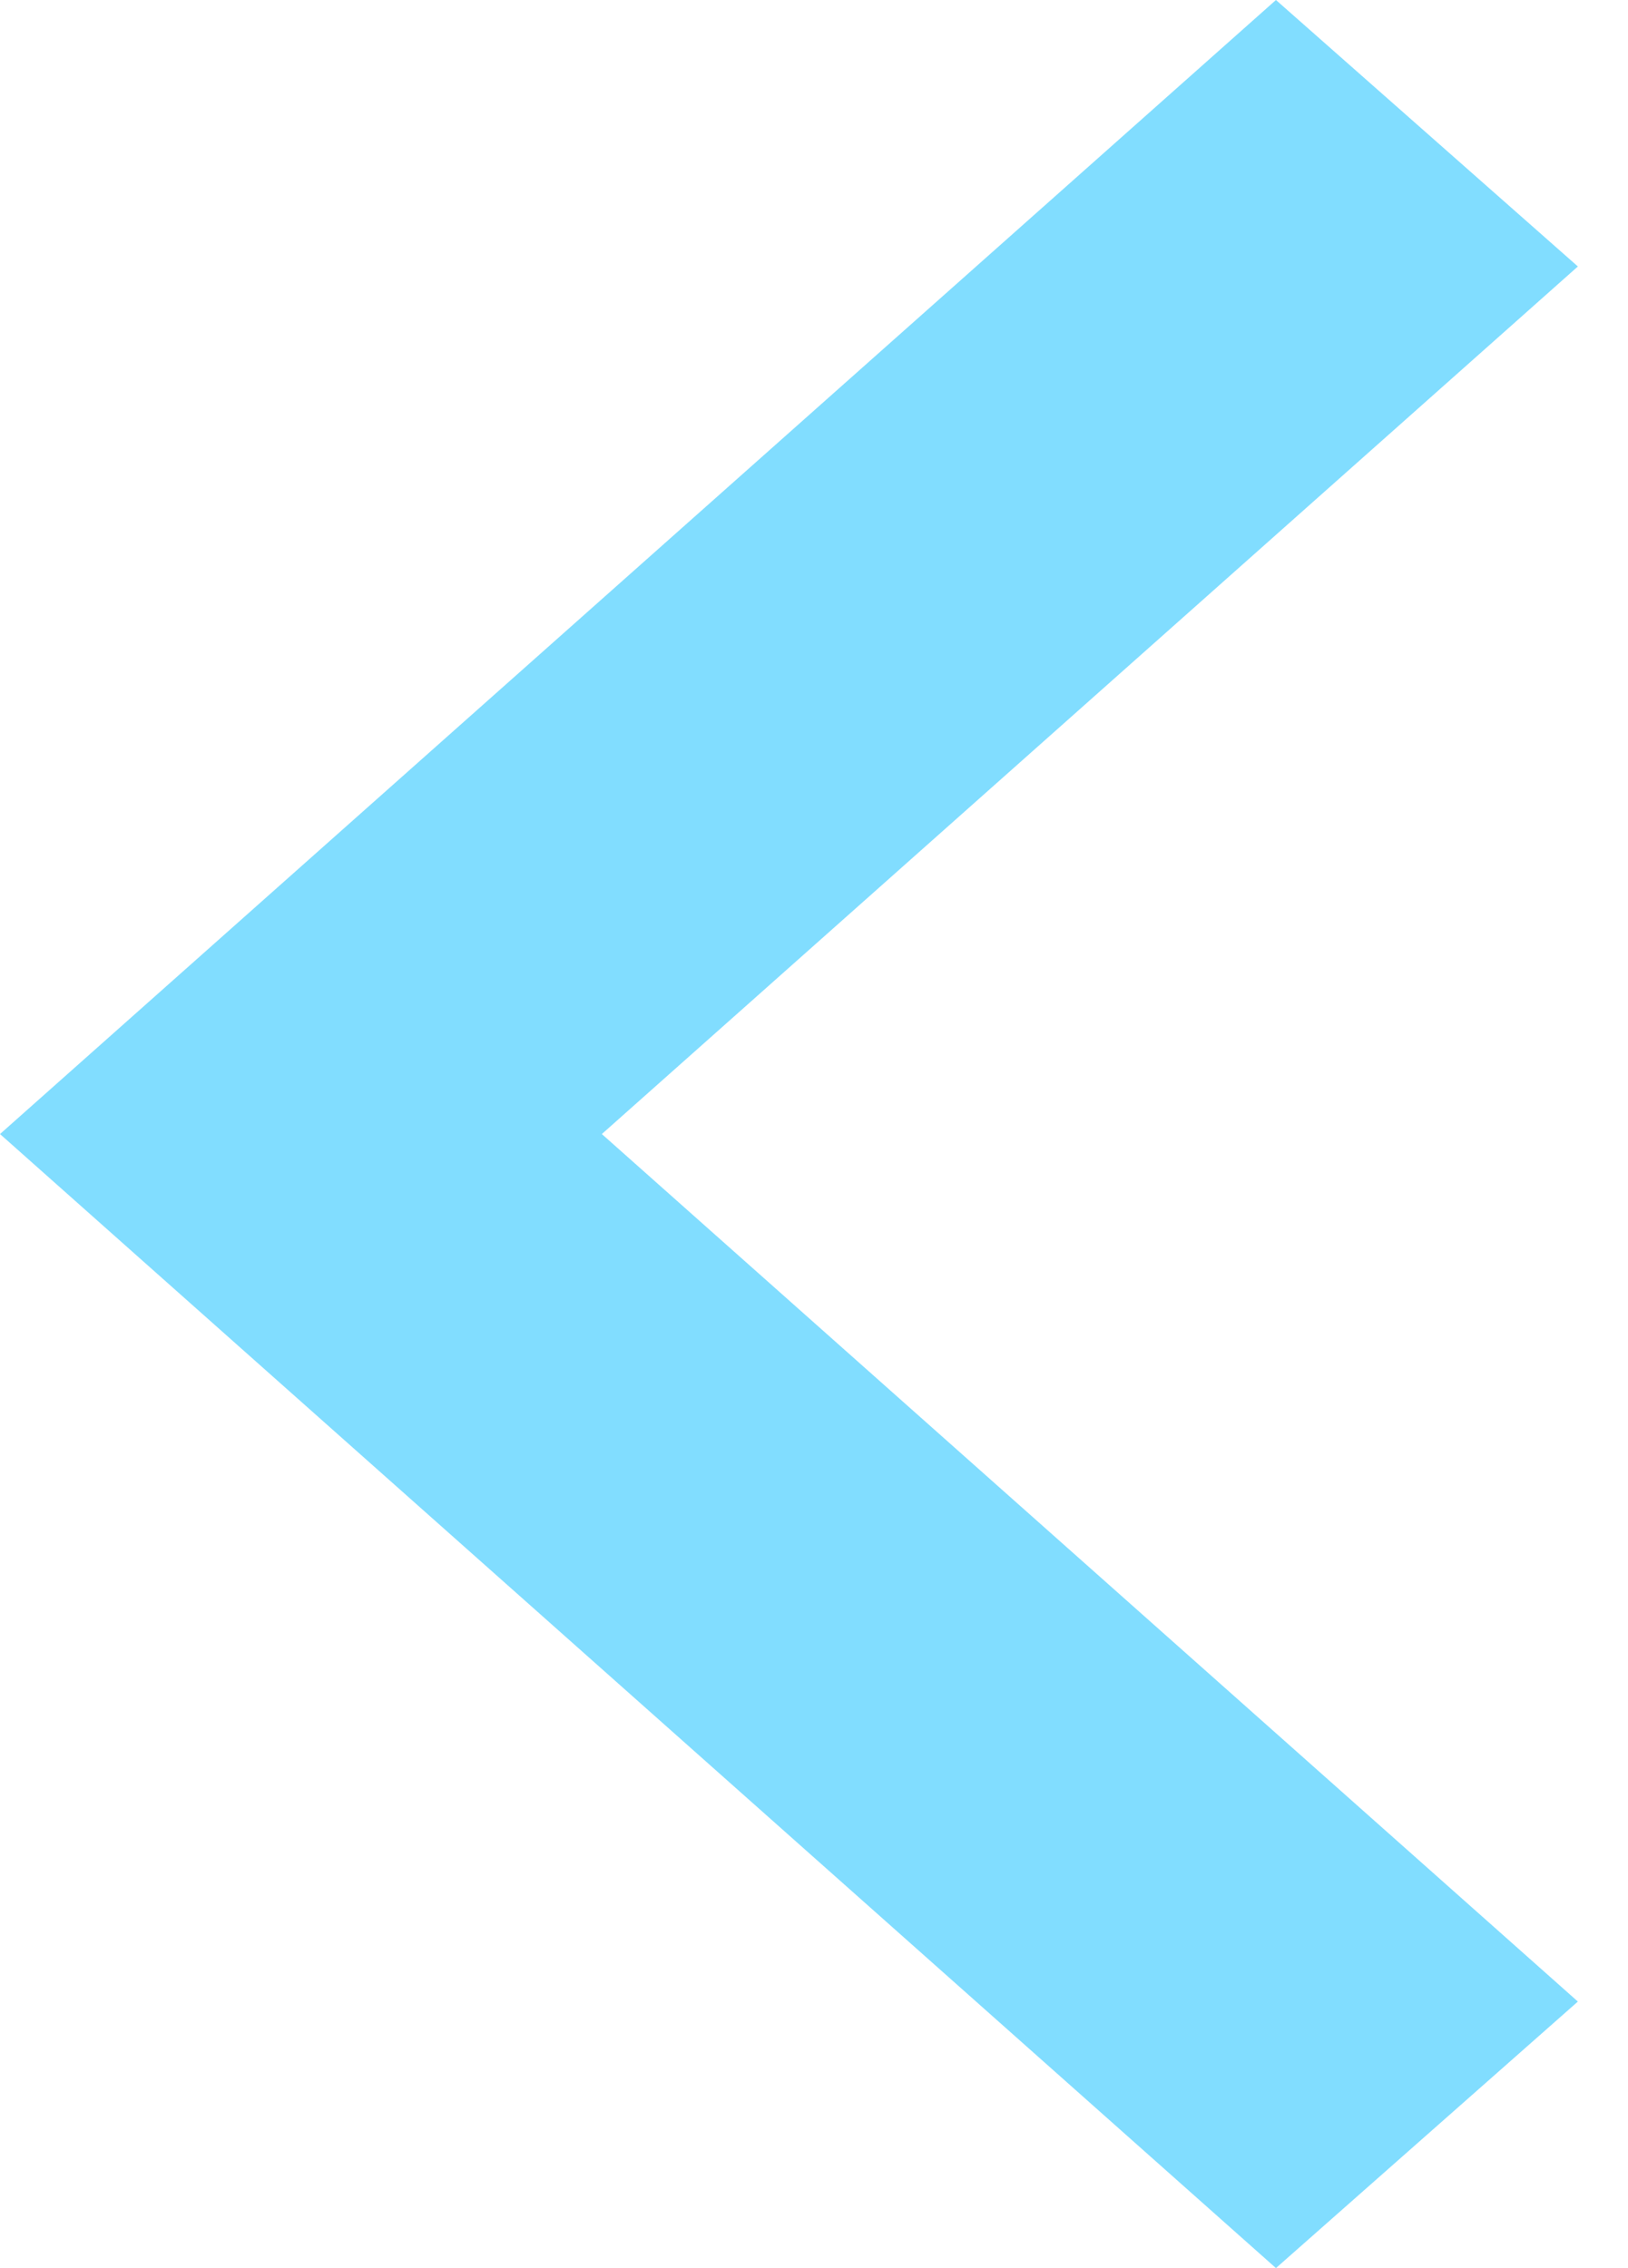 <svg width="28" height="39" viewBox="0 0 28 39" fill="none" xmlns="http://www.w3.org/2000/svg">
<path d="M27.138 4.582L10.351 19.5L27.138 34.417L21.945 39L0 19.5L21.945 -2.04314e-07L27.138 4.582Z" fill="#04BCFF" fill-opacity="0.5"/>
</svg>
